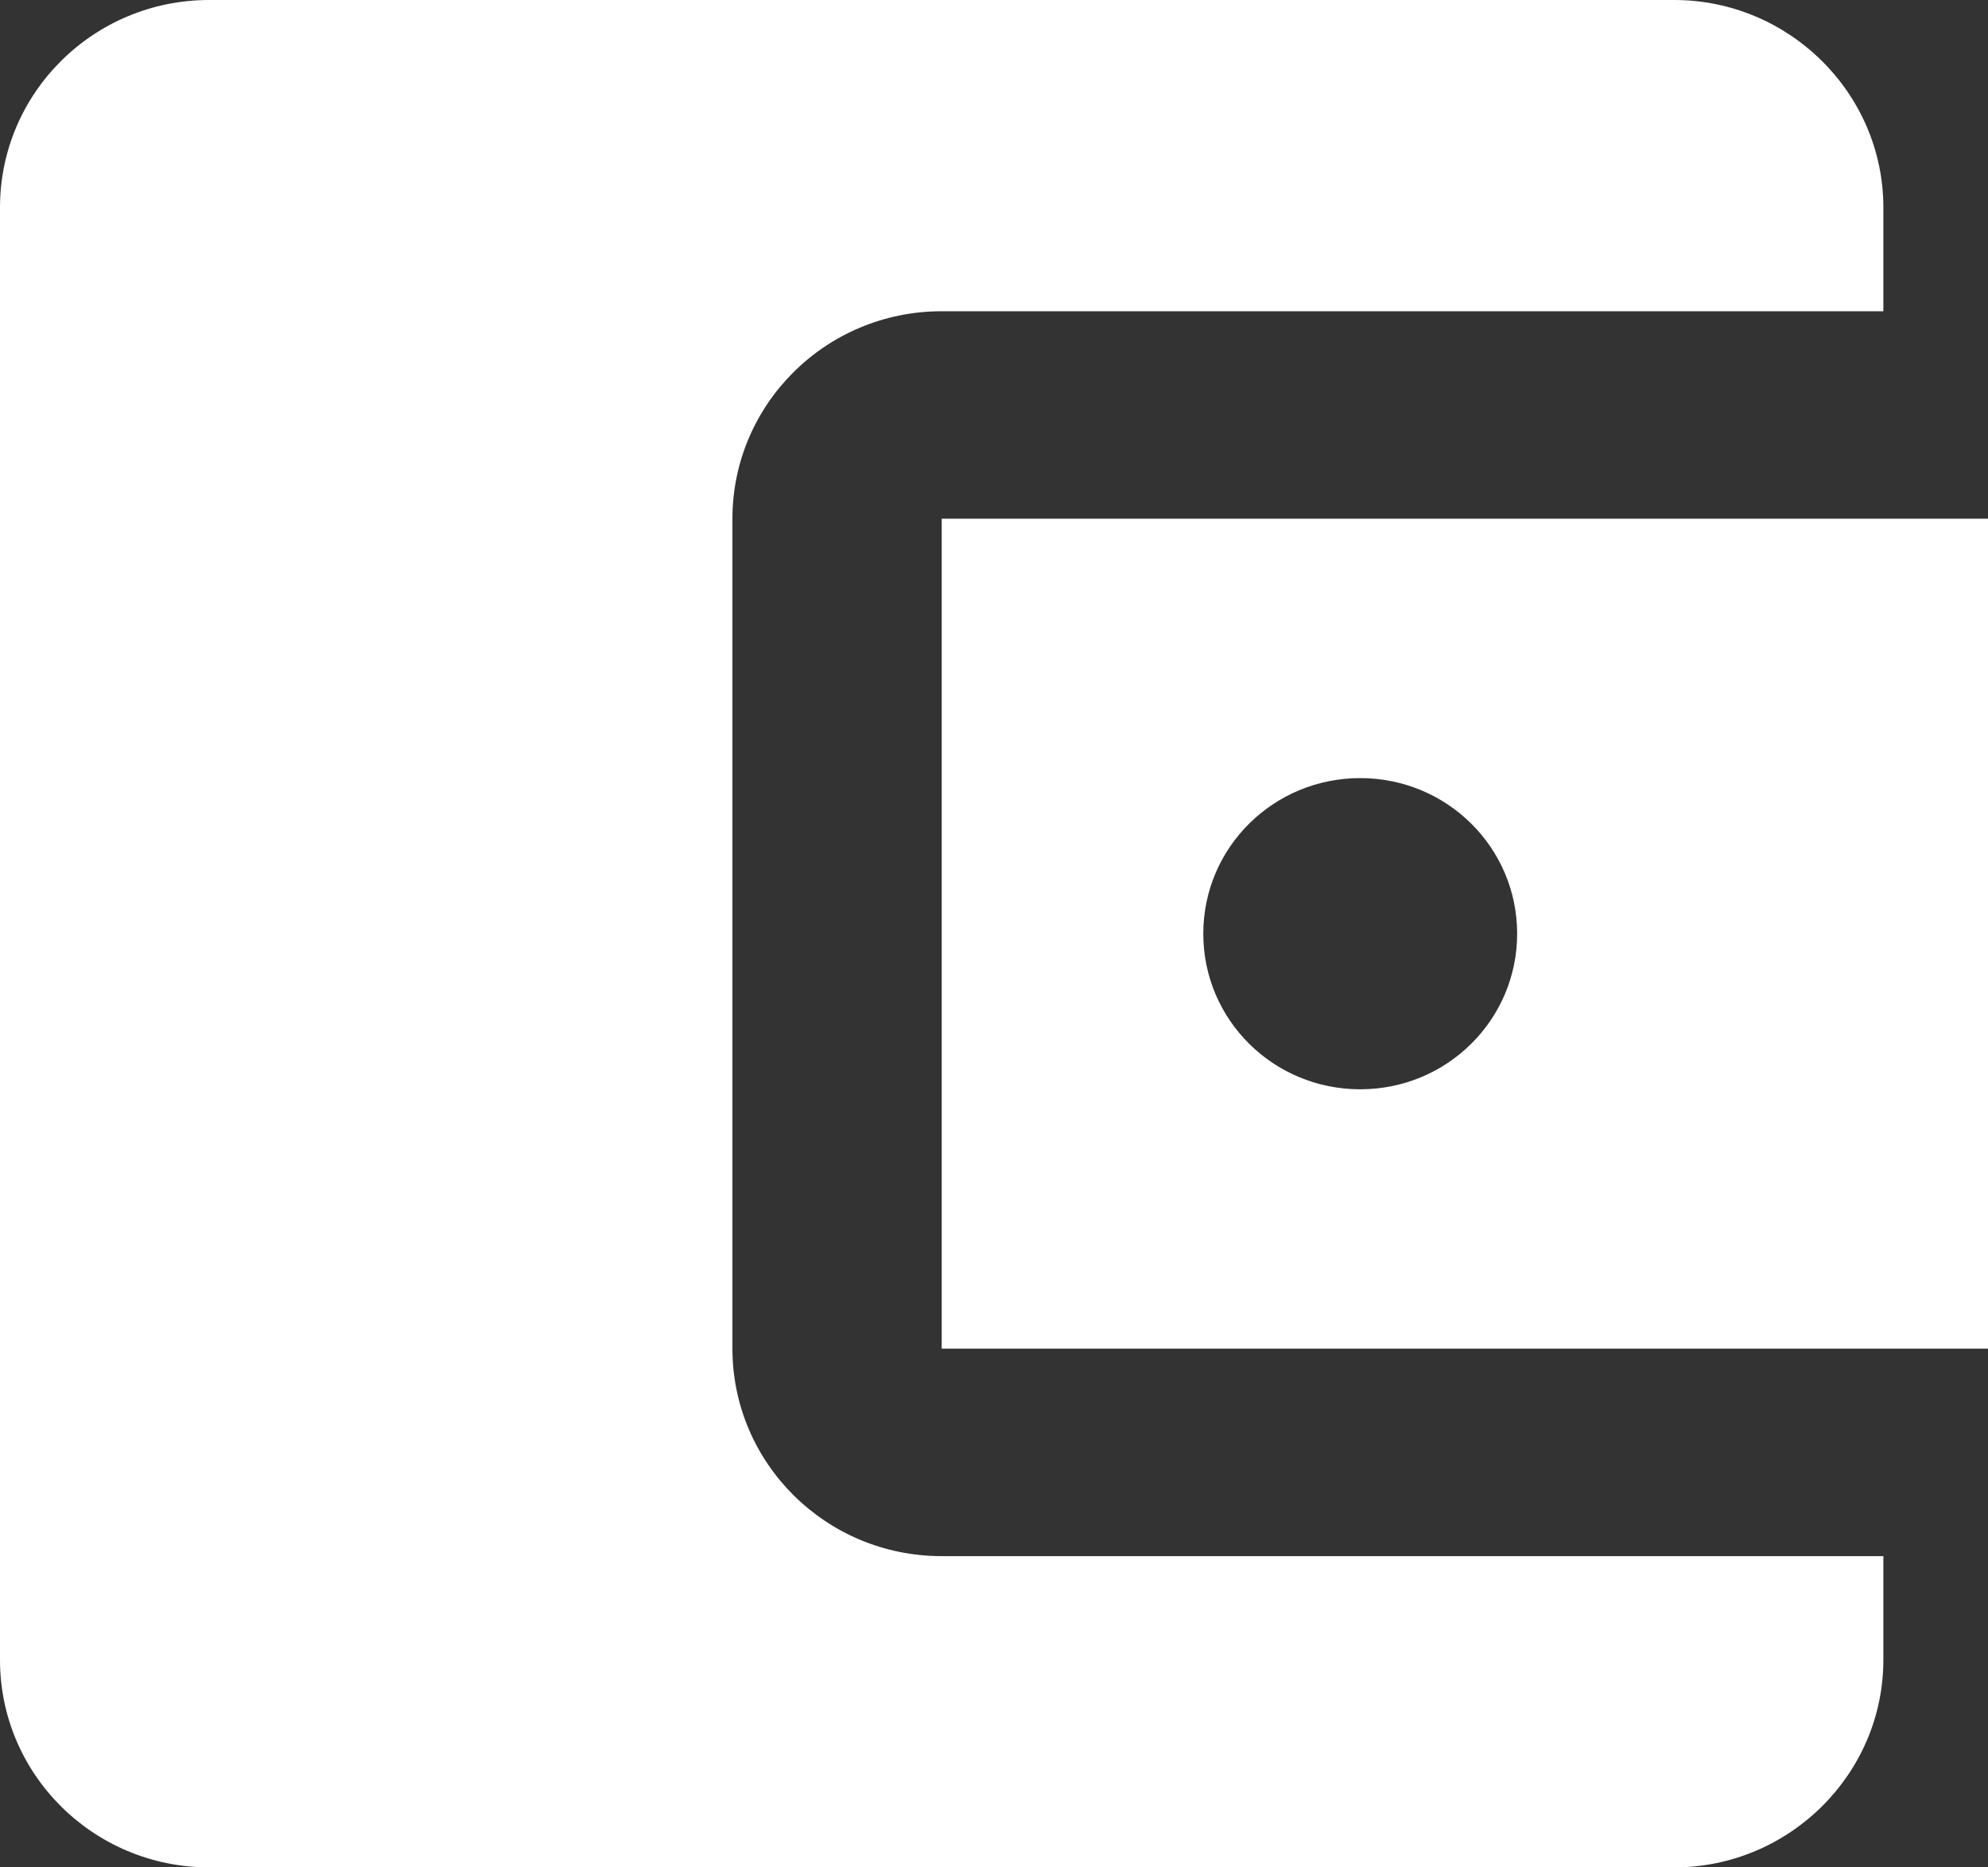 <svg width="33" height="31" viewBox="0 0 33 31" fill="none" xmlns="http://www.w3.org/2000/svg">
<rect x="0" y="0" width="33" height="31" fill="#333333" stroke="none"/>
<path d="M31.263 25.833V27.556C31.263 29.45 29.7 31 27.79 31H3.474C1.546 31 0 29.45 0 27.556V3.444C0 1.55 1.546 0 3.474 0H27.79C29.7 0 31.263 1.55 31.263 3.444V5.167H15.632C13.704 5.167 12.158 6.717 12.158 8.611V22.389C12.158 24.283 13.704 25.833 15.632 25.833H31.263ZM15.632 22.389H33V8.611H15.632V22.389ZM22.579 18.083C21.137 18.083 19.974 16.929 19.974 15.5C19.974 14.071 21.137 12.917 22.579 12.917C24.02 12.917 25.184 14.071 25.184 15.5C25.184 16.929 24.02 18.083 22.579 18.083Z" fill="white"/>
</svg>
